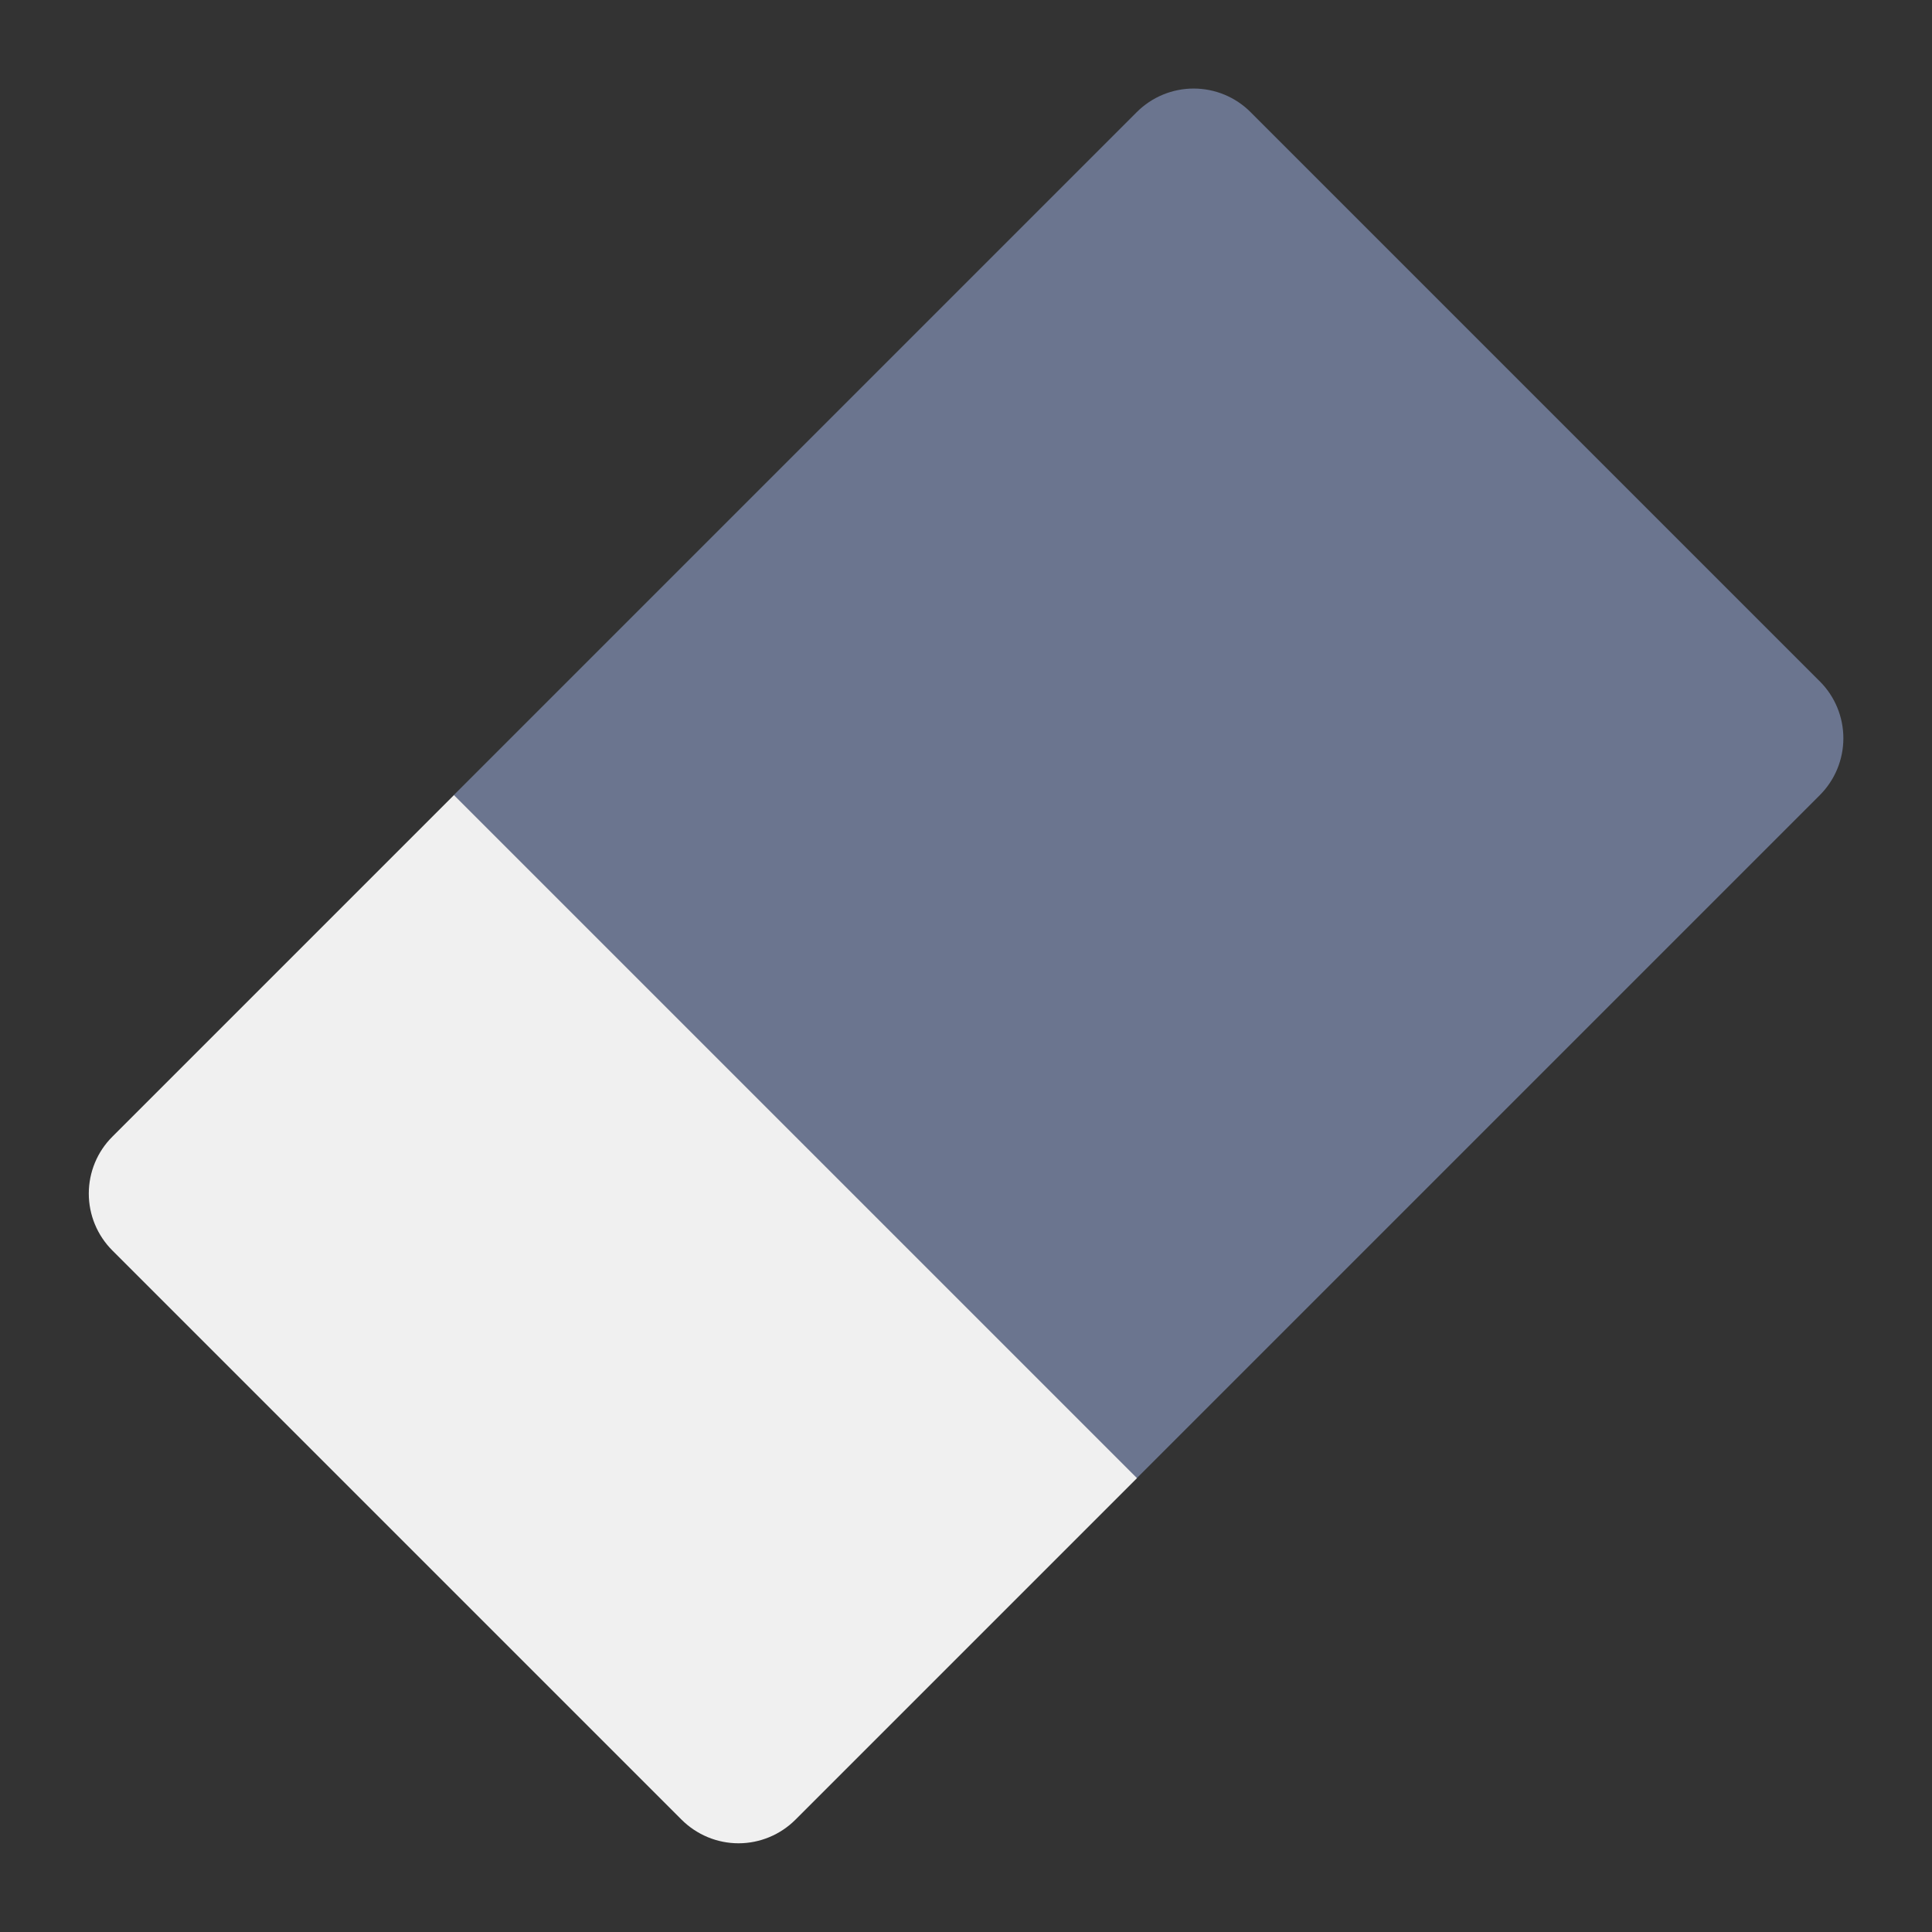 <svg width="24" height="24" viewBox="0 0 24 24" fill="none" xmlns="http://www.w3.org/2000/svg">
<rect x="0" y="0" width="24" height="24" fill="#333333" stroke="none"/>
<path d="M15.535 1.393L22.606 8.464C22.794 8.651 22.899 8.906 22.899 9.171C22.899 9.436 22.794 9.69 22.606 9.878L14.121 18.363L5.636 9.878L14.121 1.393C14.309 1.205 14.563 1.1 14.828 1.1C15.093 1.1 15.348 1.205 15.535 1.393Z" fill="#6B758F"/>
<path d="M5.639 9.877L14.124 18.362L9.881 22.605C9.694 22.792 9.439 22.898 9.174 22.898C8.909 22.898 8.655 22.792 8.467 22.605L1.396 15.534C1.208 15.346 1.103 15.092 1.103 14.827C1.103 14.562 1.208 14.307 1.396 14.12L5.639 9.877Z" fill="#F0F0F0"/>
</svg>

